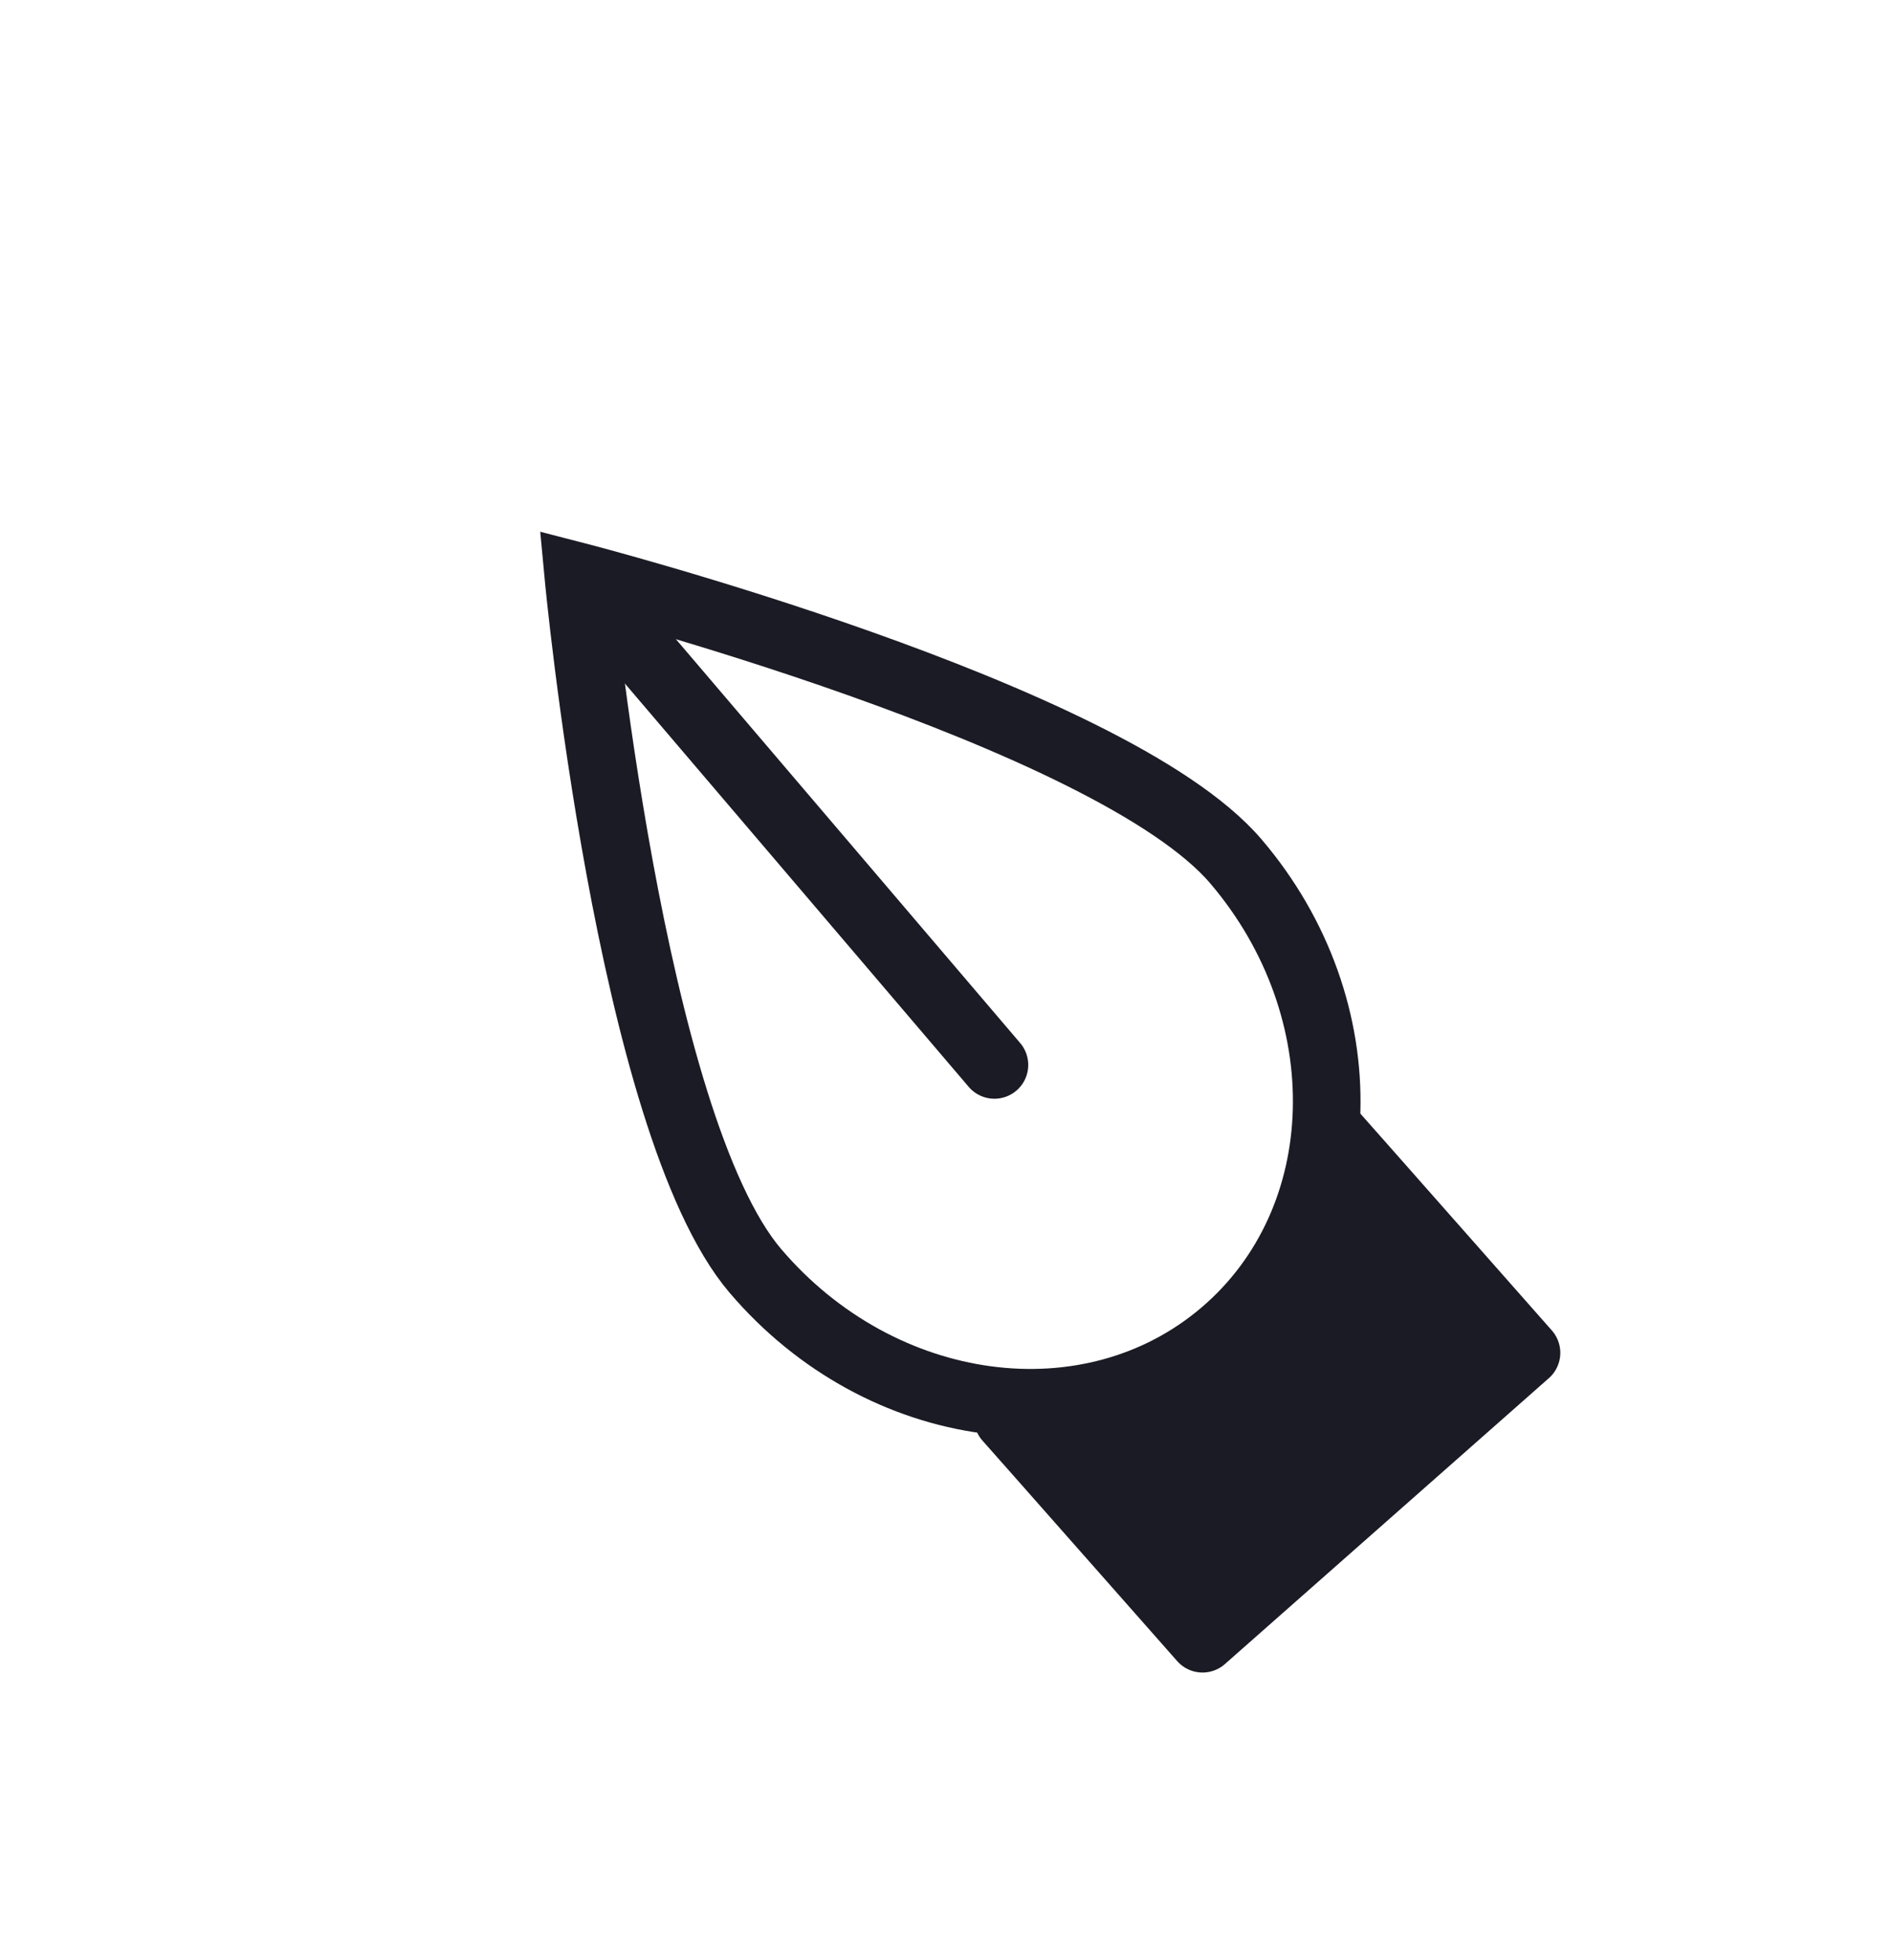 <svg width="28" height="29" viewBox="0 0 28 29" fill="none" xmlns="http://www.w3.org/2000/svg">
<g filter="url(#filter0_dd)">
<path d="M19.612 15.138L18.116 15.034L18.072 15.66L18.487 16.131L19.612 15.138ZM8.555 7.029L8.93 5.577L6.862 5.042L7.061 7.169L8.555 7.029ZM14.895 19.24L15.887 20.365L18.566 18L15.002 17.744L14.895 19.24ZM14.789 19.333L13.796 18.209L12.672 19.201L13.664 20.326L14.789 19.333ZM15.389 20.013L14.264 21.005L15.389 20.013ZM17.763 22.703L16.639 23.695L16.639 23.695L17.763 22.703ZM17.834 22.707L16.841 21.582L16.841 21.583L17.834 22.707ZM22.551 18.543L23.544 19.668L23.544 19.668L22.551 18.543ZM22.555 18.473L21.431 19.465L21.431 19.465L22.555 18.473ZM20.181 15.783L21.305 14.79L21.305 14.79L20.181 15.783ZM21.108 15.243C21.229 13.517 20.655 11.717 19.424 10.272L17.14 12.217C17.873 13.077 18.18 14.108 18.116 15.034L21.108 15.243ZM19.424 10.272C18.75 9.481 17.674 8.834 16.646 8.322C15.572 7.787 14.352 7.306 13.223 6.905C12.089 6.502 11.019 6.171 10.235 5.941C9.842 5.826 9.518 5.736 9.292 5.674C9.179 5.643 9.09 5.619 9.028 5.603C8.998 5.594 8.974 5.588 8.957 5.584C8.949 5.582 8.942 5.58 8.938 5.579C8.936 5.578 8.934 5.578 8.932 5.577C8.932 5.577 8.931 5.577 8.931 5.577C8.931 5.577 8.93 5.577 8.93 5.577C8.93 5.577 8.93 5.577 8.555 7.029C8.179 8.481 8.179 8.481 8.179 8.481C8.179 8.481 8.179 8.481 8.179 8.481C8.179 8.481 8.179 8.481 8.179 8.481C8.18 8.482 8.181 8.482 8.183 8.482C8.186 8.483 8.19 8.484 8.197 8.486C8.21 8.489 8.231 8.495 8.258 8.502C8.313 8.517 8.395 8.539 8.5 8.567C8.712 8.625 9.017 8.711 9.391 8.82C10.14 9.04 11.153 9.353 12.219 9.732C13.29 10.112 14.385 10.548 15.309 11.008C16.28 11.492 16.885 11.917 17.14 12.217L19.424 10.272ZM8.555 7.029C7.061 7.169 7.061 7.169 7.061 7.17C7.061 7.17 7.061 7.17 7.061 7.17C7.061 7.171 7.061 7.171 7.061 7.172C7.061 7.173 7.062 7.175 7.062 7.177C7.062 7.182 7.063 7.189 7.064 7.197C7.065 7.214 7.068 7.239 7.071 7.271C7.077 7.334 7.087 7.426 7.099 7.542C7.125 7.776 7.163 8.109 7.214 8.515C7.317 9.327 7.474 10.435 7.691 11.619C7.908 12.796 8.19 14.078 8.548 15.224C8.89 16.319 9.358 17.484 10.031 18.275L12.315 16.329C12.059 16.029 11.735 15.365 11.411 14.329C11.104 13.344 10.847 12.194 10.642 11.076C10.437 9.964 10.288 8.913 10.19 8.139C10.142 7.753 10.106 7.437 10.082 7.22C10.07 7.111 10.062 7.027 10.056 6.97C10.053 6.942 10.051 6.921 10.05 6.907C10.049 6.9 10.049 6.895 10.048 6.892C10.048 6.891 10.048 6.89 10.048 6.889C10.048 6.889 10.048 6.889 10.048 6.889C10.048 6.889 10.048 6.889 10.048 6.889C10.048 6.889 10.048 6.889 8.555 7.029ZM10.031 18.275C11.29 19.752 13.025 20.61 14.787 20.736L15.002 17.744C14.06 17.676 13.064 17.209 12.315 16.329L10.031 18.275ZM15.782 20.458L15.887 20.365L13.902 18.116L13.796 18.209L15.782 20.458ZM16.513 19.02L15.914 18.341L13.664 20.326L14.264 21.005L16.513 19.02ZM18.888 21.71L16.513 19.02L14.264 21.005L16.639 23.695L18.888 21.71ZM16.841 21.583C17.441 21.053 18.358 21.11 18.888 21.71L16.639 23.695C17.205 24.337 18.185 24.398 18.826 23.832L16.841 21.583ZM21.558 17.419L16.841 21.582L18.826 23.832L23.544 19.668L21.558 17.419ZM21.431 19.465C20.901 18.865 20.958 17.949 21.558 17.419L23.544 19.668C24.185 19.101 24.246 18.122 23.68 17.48L21.431 19.465ZM19.056 16.775L21.431 19.465L23.68 17.48L21.305 14.79L19.056 16.775ZM18.487 16.131L19.056 16.775L21.305 14.79L20.736 14.146L18.487 16.131Z" fill="white"/>
<path fill-rule="evenodd" clip-rule="evenodd" d="M19.698 15.251L20.273 15.901L22.579 18.514L17.787 22.744L15.481 20.131L14.906 19.481" fill="#1B1B25"/>
<path d="M19.698 15.251L20.273 15.901L22.579 18.514L17.787 22.744L15.481 20.131L14.906 19.481" stroke="#1B1B25" stroke-linecap="round" stroke-linejoin="round"/>
<path fill-rule="evenodd" clip-rule="evenodd" d="M18.095 18.225C20.058 16.552 20.142 13.427 18.282 11.245C16.423 9.062 8.555 7.029 8.555 7.029C8.555 7.029 9.314 15.12 11.173 17.302C13.033 19.485 16.132 19.898 18.095 18.225Z" fill="white" stroke="#1B1B25"/>
<path d="M9.107 7.682L14.709 14.255" stroke="#1B1B25" stroke-linecap="round" stroke-linejoin="round"/>
</g>
<defs>
<filter id="filter0_dd" x="0.165" y="0.04" width="27.701" height="28.796" filterUnits="userSpaceOnUse" color-interpolation-filters="sRGB">
<feFlood flood-opacity="0" result="BackgroundImageFix"/>
<feColorMatrix in="SourceAlpha" type="matrix" values="0 0 0 0 0 0 0 0 0 0 0 0 0 0 0 0 0 0 127 0"/>
<feOffset dy="1"/>
<feGaussianBlur stdDeviation="1"/>
<feColorMatrix type="matrix" values="0 0 0 0 0 0 0 0 0 0 0 0 0 0 0 0 0 0 0.4 0"/>
<feBlend mode="normal" in2="BackgroundImageFix" result="effect1_dropShadow"/>
<feColorMatrix in="SourceAlpha" type="matrix" values="0 0 0 0 0 0 0 0 0 0 0 0 0 0 0 0 0 0 127 0"/>
<feOffset dy="0.5"/>
<feGaussianBlur stdDeviation="0.5"/>
<feColorMatrix type="matrix" values="0 0 0 0 0 0 0 0 0 0 0 0 0 0 0 0 0 0 0.4 0"/>
<feBlend mode="normal" in2="effect1_dropShadow" result="effect2_dropShadow"/>
<feBlend mode="normal" in="SourceGraphic" in2="effect2_dropShadow" result="shape"/>
</filter>
</defs>
</svg>
